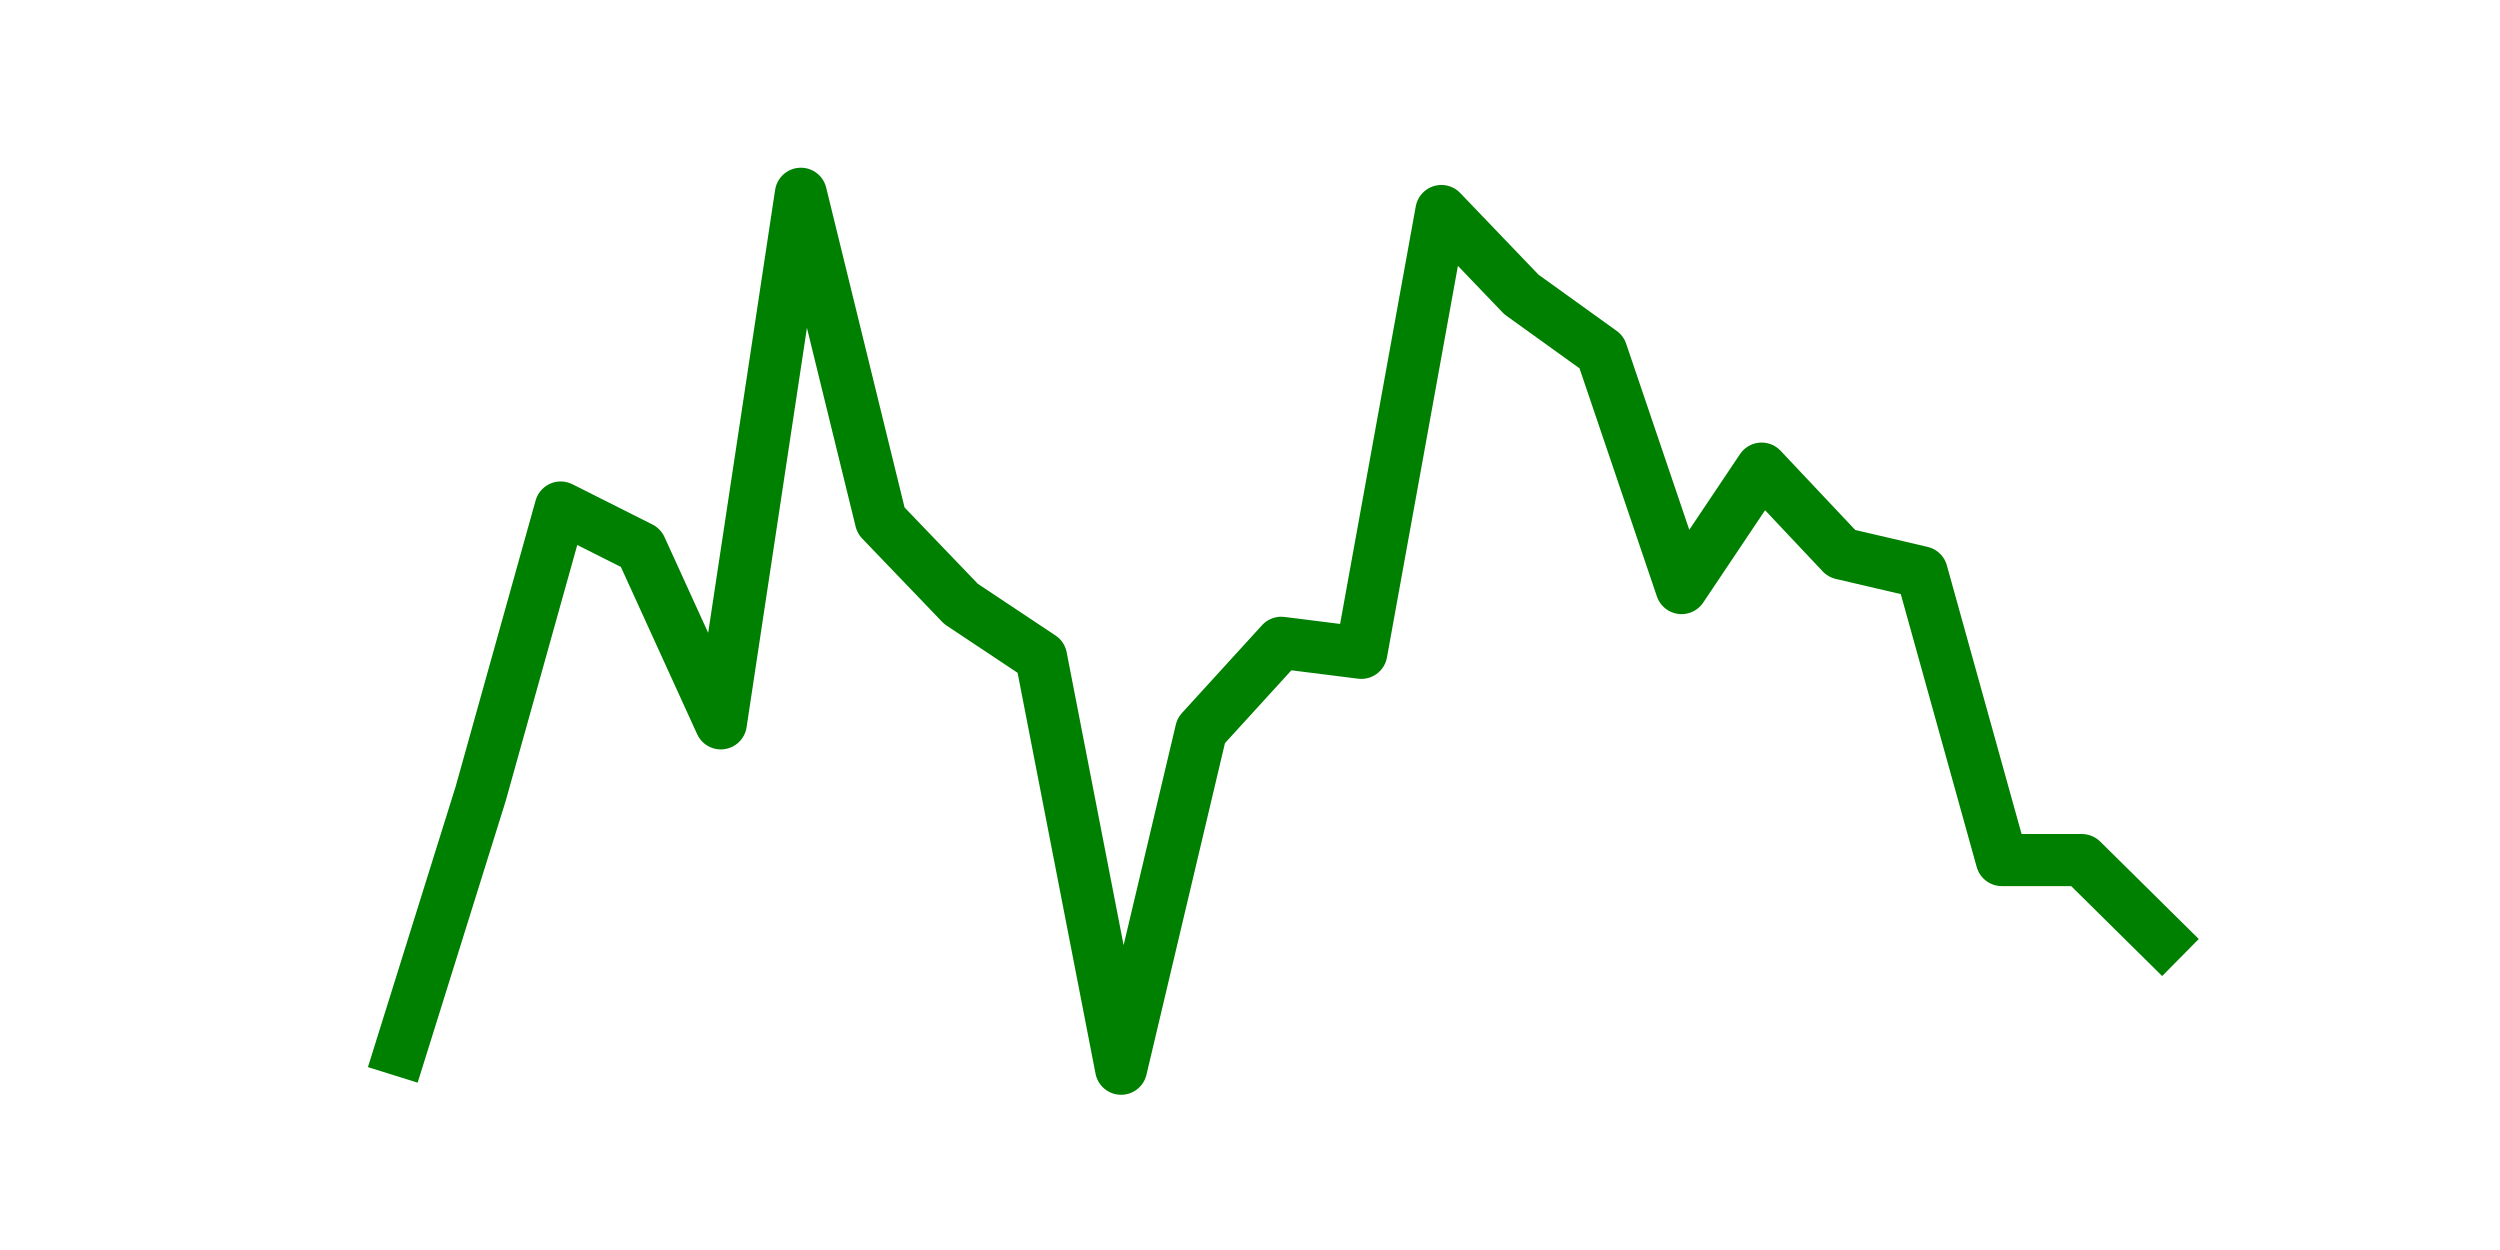 <?xml version="1.0" encoding="utf-8" standalone="no"?>
<!DOCTYPE svg PUBLIC "-//W3C//DTD SVG 1.1//EN"
  "http://www.w3.org/Graphics/SVG/1.1/DTD/svg11.dtd">
<svg height="36pt" version="1.1" viewBox="0 0 72 36" width="72pt" xmlns="http://www.w3.org/2000/svg" xmlns:xlink="http://www.w3.org/1999/xlink">
 <defs>
  <style type="text/css">*{stroke-linecap:butt;stroke-linejoin:round;}</style>
 </defs>
 <g id="figure_1">
  <g id="patch_1">
   <path d="M 0 36 
L 72 36 
L 72 0 
L 0 0 
z
" style="fill:none;"/>
  </g>
  <g id="axes_1">
   <g id="line2d_1">
    <path clip-path="url(#p4075aa4798)" d="M 11.536 30.241 
L 13.842 22.864 
L 16.148 14.616 
L 18.454 15.776 
L 20.76 20.833 
L 23.065 5.58 
L 25.371 14.989 
L 27.677 17.392 
L 29.983 18.926 
L 32.288 30.78 
L 34.594 21.04 
L 36.9 18.512 
L 39.206 18.802 
L 41.512 6.077 
L 43.817 8.481 
L 46.123 10.139 
L 48.429 16.937 
L 50.735 13.496 
L 53.04 15.942 
L 55.346 16.481 
L 57.652 24.77 
L 59.958 24.77 
L 62.264 27.049 
" style="fill:none;stroke:#008000;stroke-linecap:square;stroke-width:1.5;"/>
   </g>
  </g>
 </g>
 <defs>
  <clipPath id="p4075aa4798">
   <rect height="27.72" width="55.8" x="9" y="4.32"/>
  </clipPath>
 </defs>
</svg>
